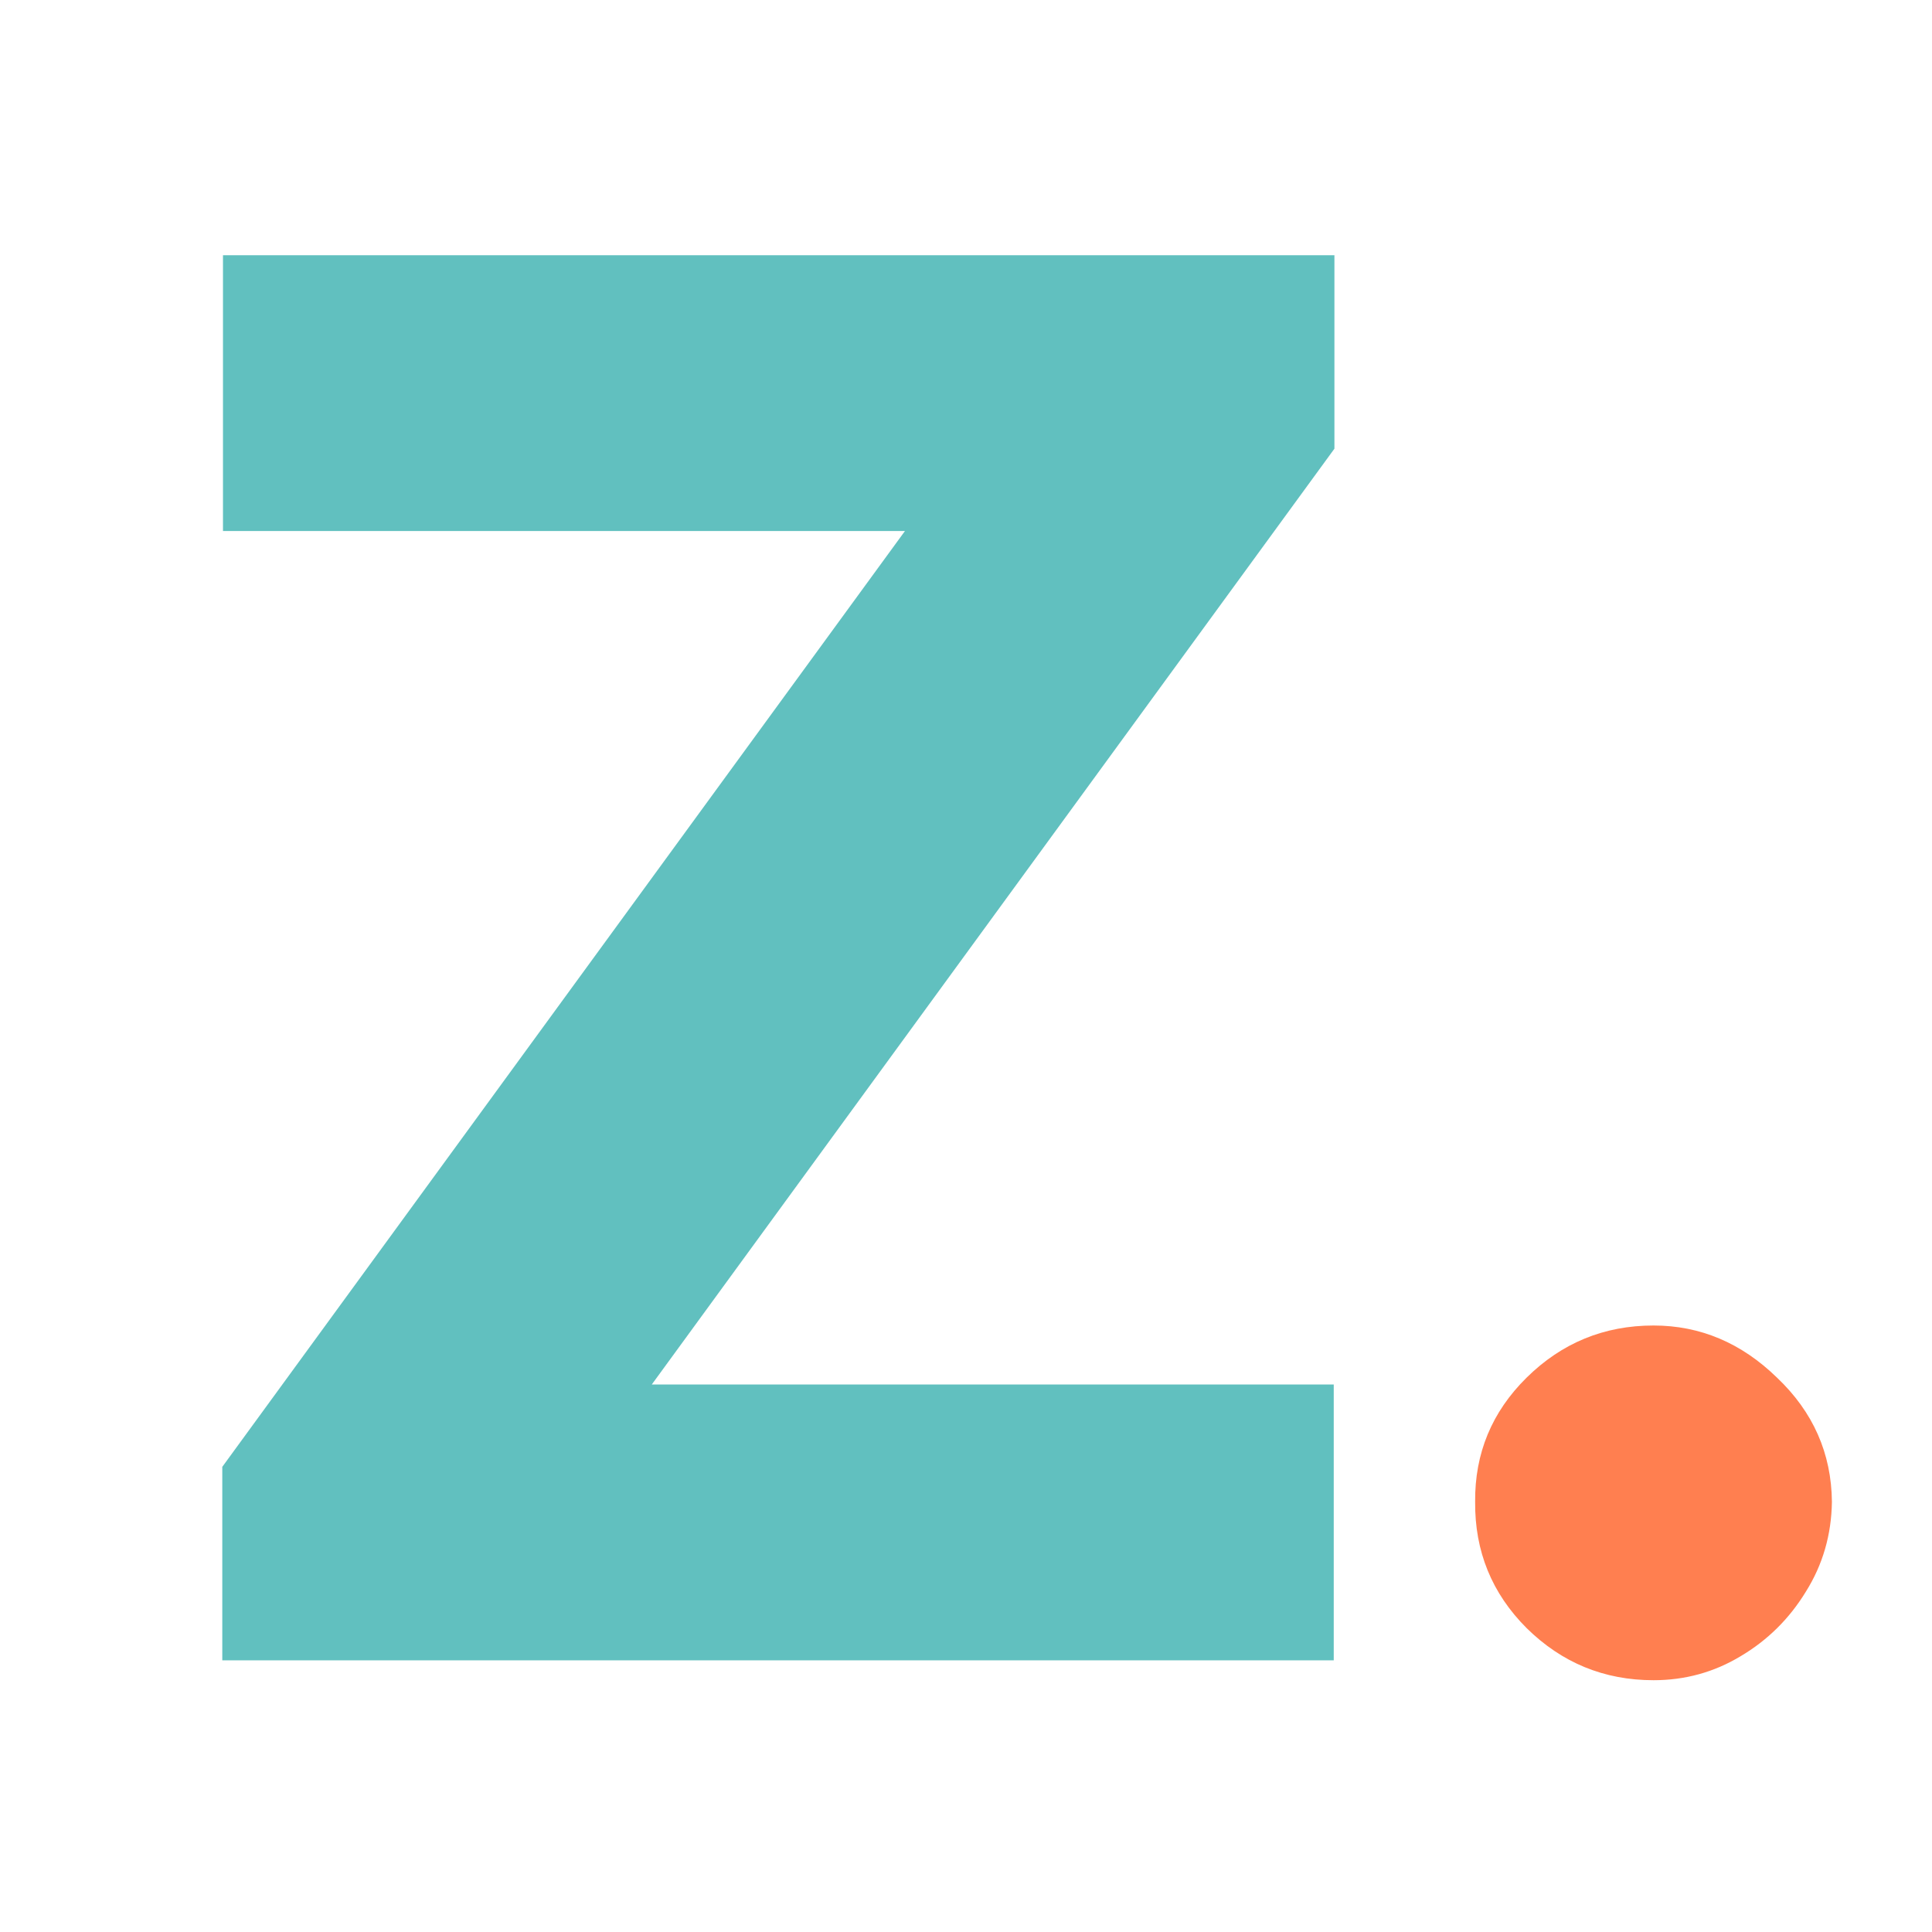 <svg width="128" height="128" viewBox="0 0 128 128" fill="none" xmlns="http://www.w3.org/2000/svg">
<g clip-path="url(#clip0_85_3)">
<path d="M14.727 110V97.182L59.955 35.182H14.773V16.909H88.409V29.727L43.182 91.727H88.364V110H14.727Z" fill="#61C0BF"/>
<path d="M109.55 111.318C106.278 111.318 103.475 110.167 101.141 107.864C98.838 105.561 97.702 102.773 97.732 99.5C97.702 96.288 98.838 93.546 101.141 91.273C103.475 88.97 106.278 87.818 109.55 87.818C112.641 87.818 115.369 88.97 117.732 91.273C120.126 93.546 121.338 96.288 121.369 99.5C121.338 101.682 120.763 103.667 119.641 105.455C118.55 107.242 117.111 108.667 115.323 109.727C113.566 110.788 111.641 111.318 109.55 111.318Z" fill="#FF7F50"/>
</g>
<defs>
<clipPath id="clip0_85_3">
<rect width="128" height="128" fill="white"/>
</clipPath>
</defs>
</svg>
